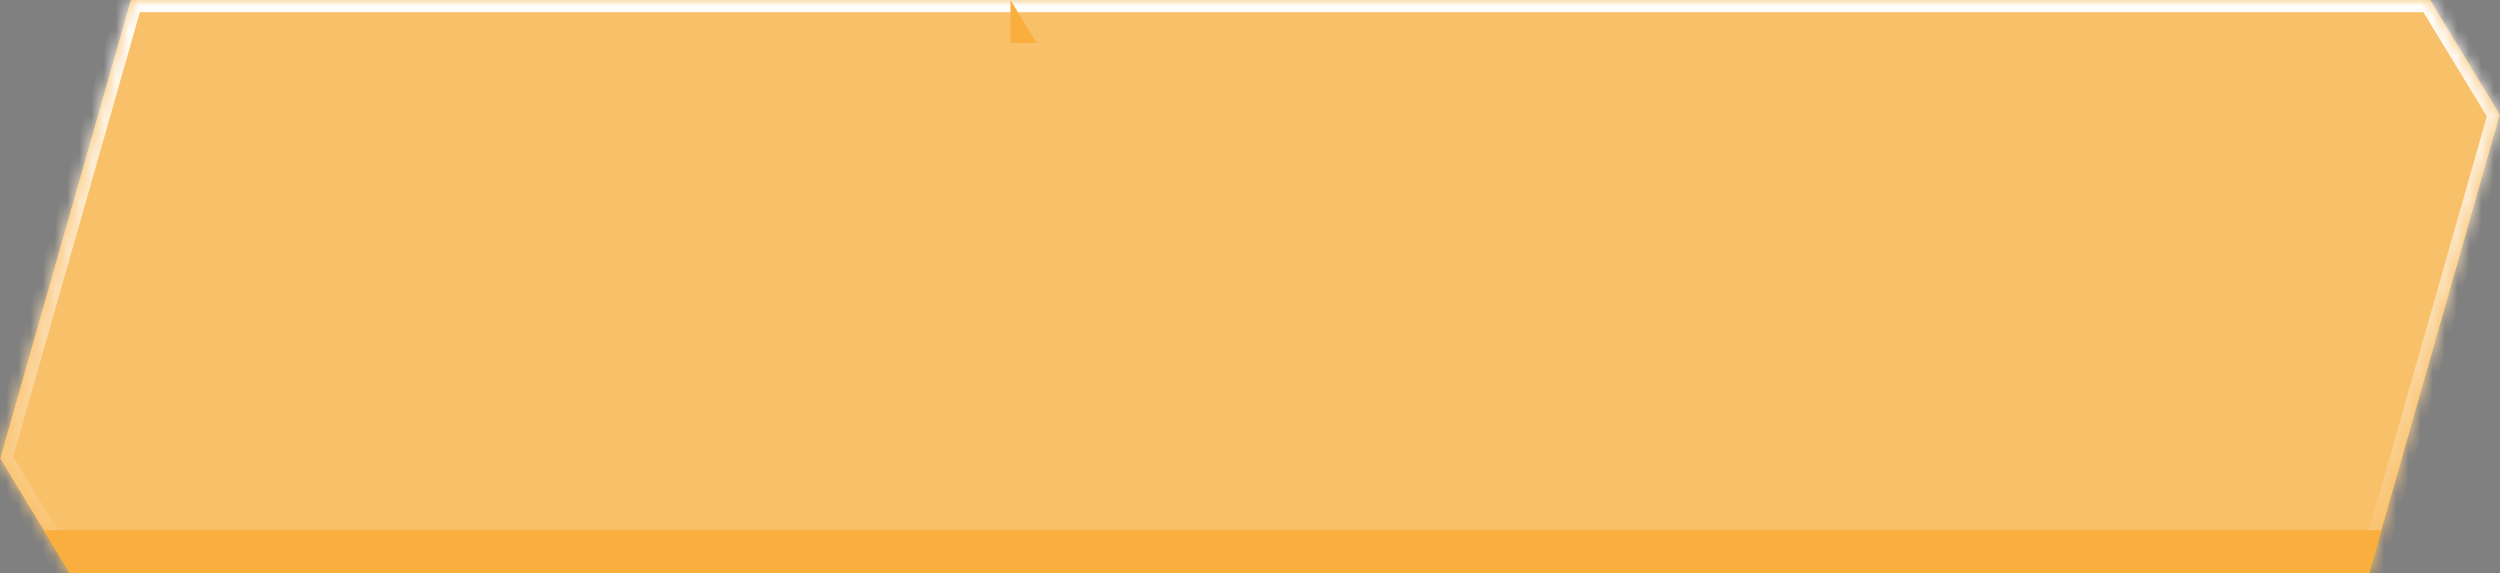 <svg width="205" height="47" viewBox="0 0 205 47" fill="none" xmlns="http://www.w3.org/2000/svg">
<rect x="0" y="0" width="205" height="47" fill="#808080" stroke="none"/>
<mask id="path-1-inside-1_797_38679" fill="white">
<path fill-rule="evenodd" clip-rule="evenodd" d="M0 0H205V8.7142e-05H199.286L205 9.4L194.286 47L0 47V47H5.714L0 37.6L10.714 2.0504e-05H0V0Z"/>
</mask>
<path fill-rule="evenodd" clip-rule="evenodd" d="M0 0H205V8.7142e-05H199.286L205 9.4L194.286 47L0 47V47H5.714L0 37.6L10.714 2.0504e-05H0V0Z" fill="url(#paint0_linear_797_38679)"/>
<path fill-rule="evenodd" clip-rule="evenodd" d="M0 0H205V8.7142e-05H199.286L205 9.4L194.286 47L0 47V47H5.714L0 37.6L10.714 2.0504e-05H0V0Z" fill="#F9C06A"/>
<path d="M205 0H206V-1H205V0ZM0 0V-1H-1V0H0ZM205 8.7142e-05V1H206V8.7142e-05H205ZM199.286 8.7142e-05V-1H197.508L198.431 0.52L199.286 8.7142e-05ZM205 9.4L205.962 9.674L206.081 9.254L205.854 8.881L205 9.4ZM194.286 47V48H195.041L195.247 47.274L194.286 47ZM0 47H-1V48H-4.51593e-07L0 47ZM0 47V46H-1V47H0ZM5.714 47V48H7.492L6.569 46.48L5.714 47ZM0 37.6L-0.962 37.326L-1.081 37.746L-0.854 38.119L0 37.6ZM10.714 2.0504e-05L11.676 0.274L12.039 -1H10.714V2.0504e-05ZM0 2.0504e-05H-1V1H0V2.0504e-05ZM205 -1H0V1H205V-1ZM206 8.7142e-05V0H204V8.7142e-05H206ZM199.286 1H205V-1H199.286V1ZM205.854 8.881L200.14 -0.519L198.431 0.52L204.146 9.92L205.854 8.881ZM204.038 9.126L193.324 46.726L195.247 47.274L205.962 9.674L204.038 9.126ZM-4.51593e-07 48L194.286 48V46L4.51593e-07 46L-4.51593e-07 48ZM-1 47V47H1V47H-1ZM5.714 46H0V48H5.714V46ZM-0.854 38.119L4.86 47.519L6.569 46.48L0.854 37.081L-0.854 38.119ZM9.753 -0.274L-0.962 37.326L0.962 37.874L11.676 0.274L9.753 -0.274ZM0 1H10.714V-1H0V1ZM-1 0V2.0504e-05H1V0H-1Z" fill="url(#paint1_linear_797_38679)" mask="url(#path-1-inside-1_797_38679)"/>
<path fill-rule="evenodd" clip-rule="evenodd" d="M195.29 43.474H3.571L5.714 46.999H194.286L195.29 43.474Z" fill="#F9AE3D"/>
<path fill-rule="evenodd" clip-rule="evenodd" d="M85 3.525L82.857 0V3.525H85Z" fill="#F9AE3D"/>
<defs>
<linearGradient id="paint0_linear_797_38679" x1="102.5" y1="0" x2="102.5" y2="47" gradientUnits="userSpaceOnUse">
<stop stop-color="#333333" stop-opacity="0.8"/>
<stop offset="1" stop-color="#111111" stop-opacity="0.9"/>
</linearGradient>
<linearGradient id="paint1_linear_797_38679" x1="102.5" y1="0" x2="102.5" y2="47" gradientUnits="userSpaceOnUse">
<stop stop-color="white"/>
<stop offset="1" stop-color="#F9C06A"/>
</linearGradient>
</defs>
</svg>
